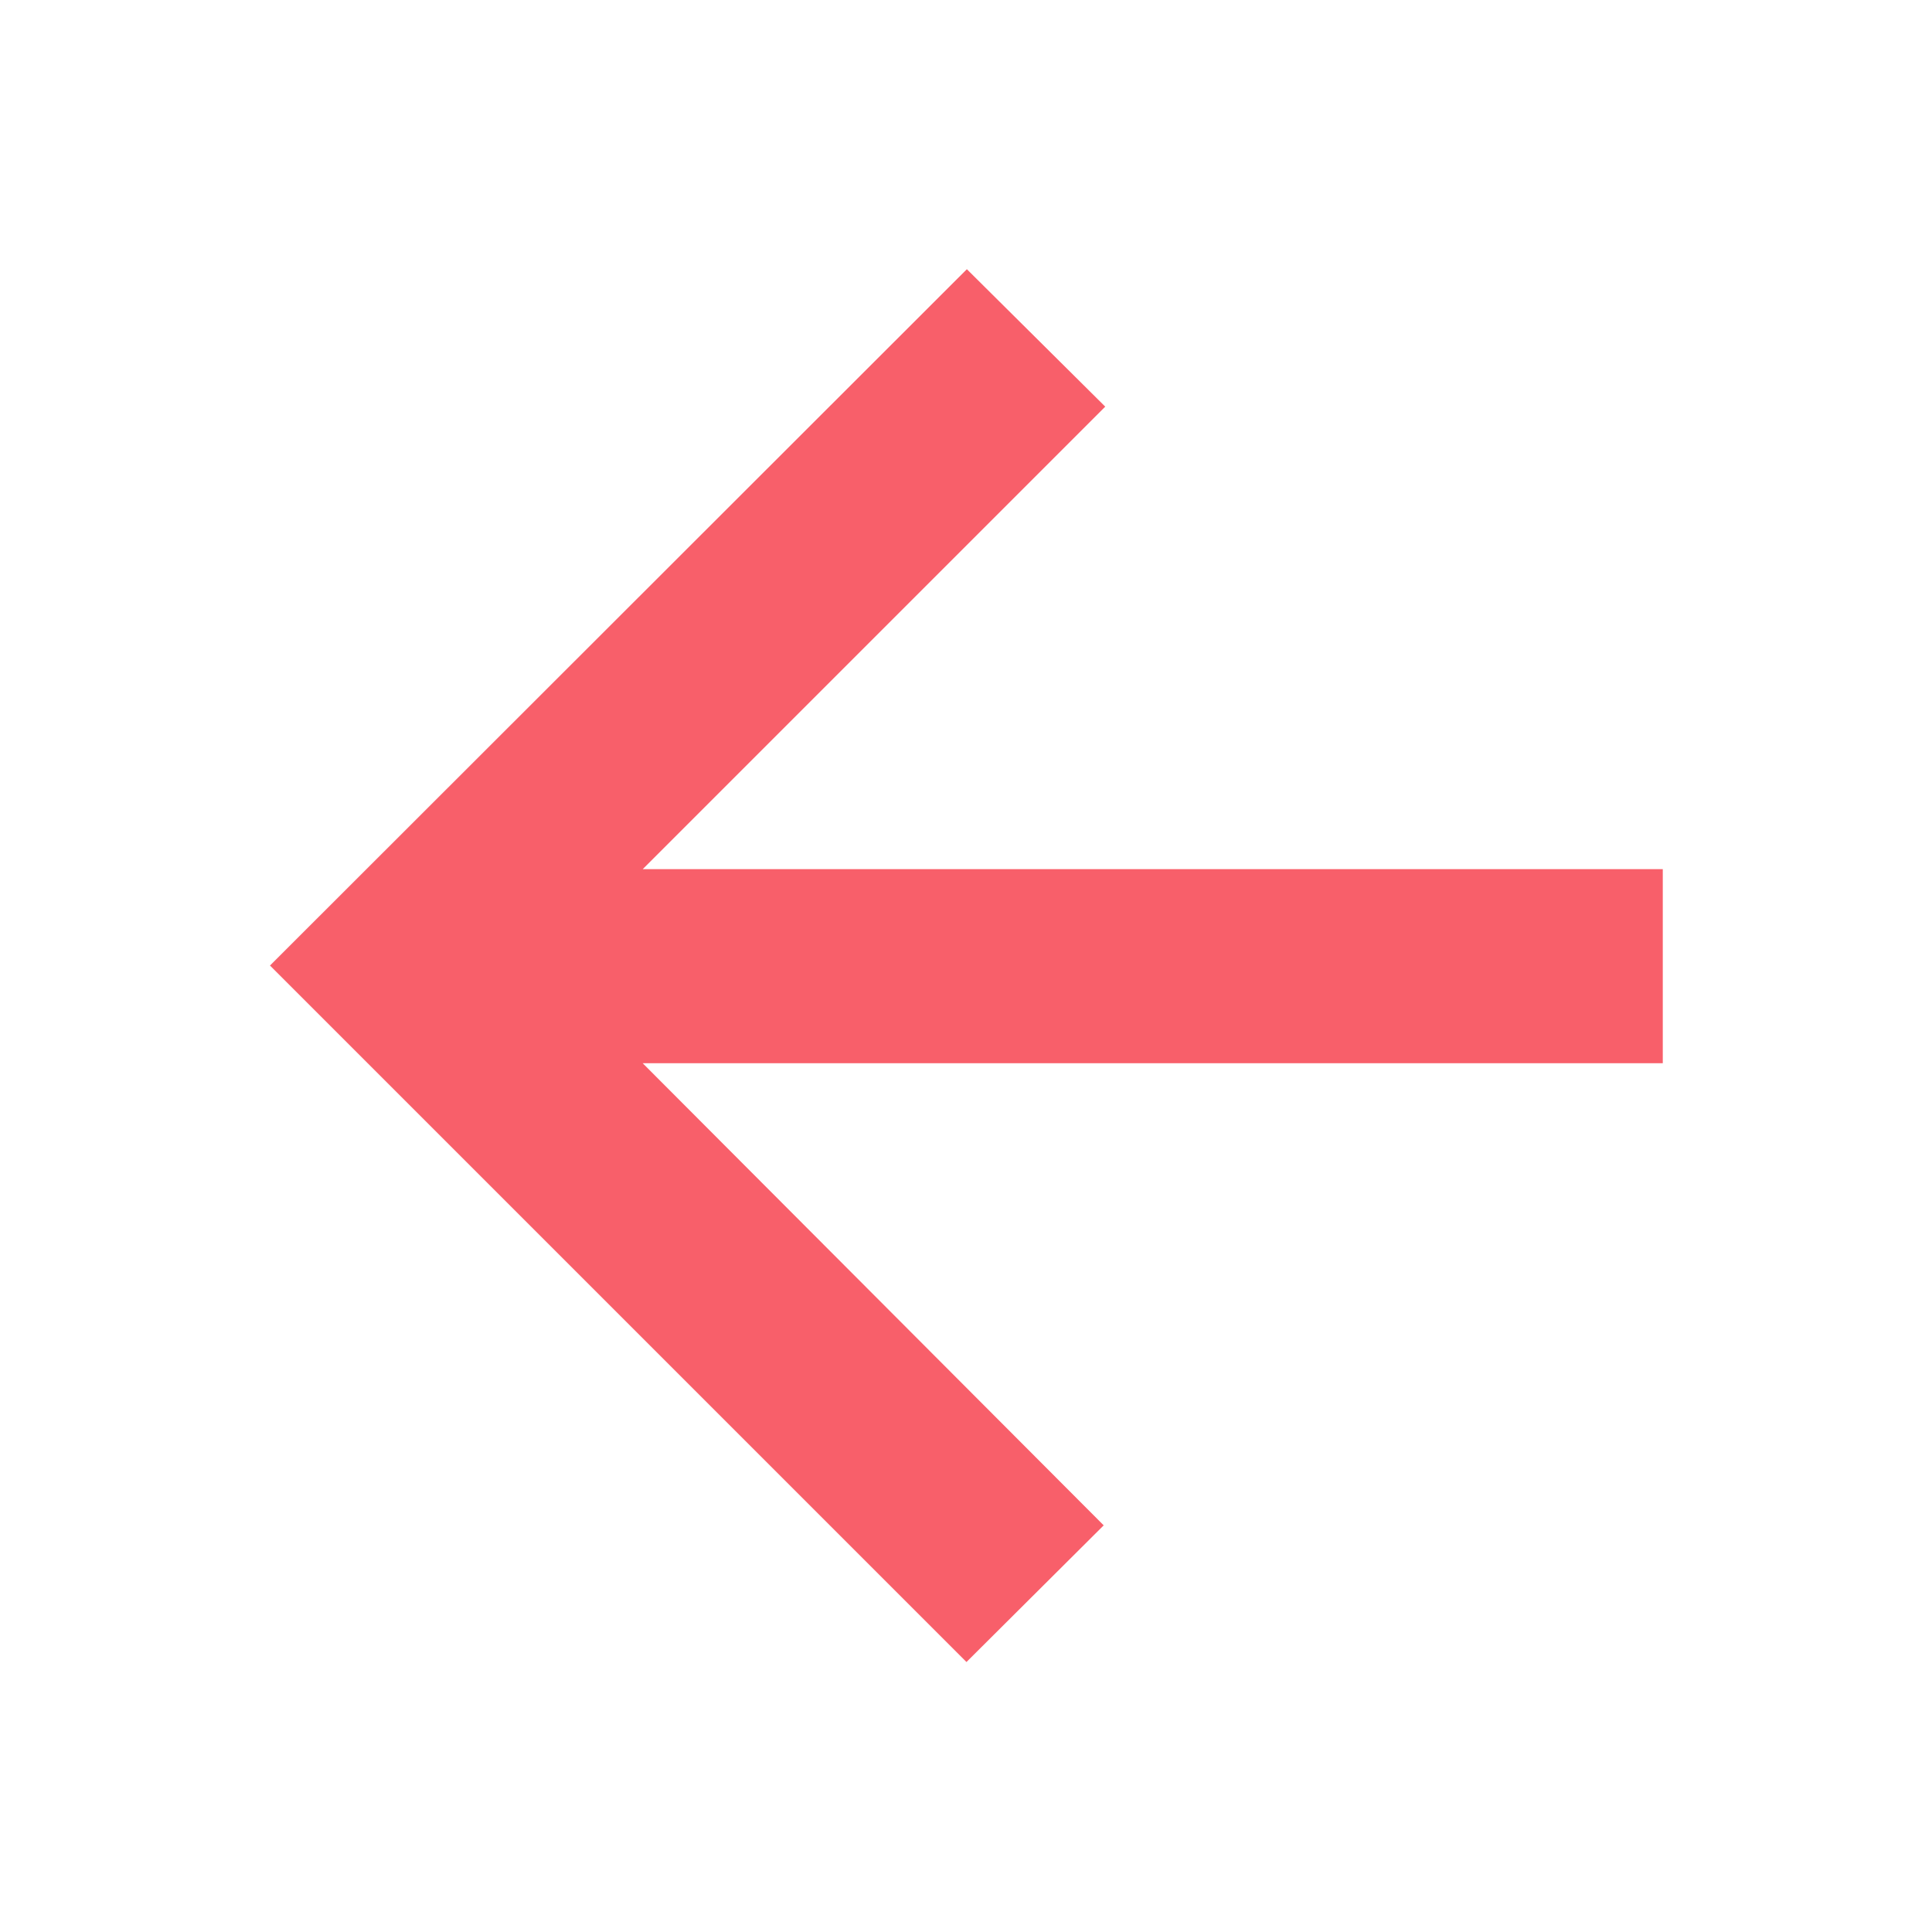 <svg xmlns="http://www.w3.org/2000/svg" height="40px" viewBox="0 -960 960 960" width="40px" fill="#F85F6A"><path d="m319.36-431.68 229.06 229.62-68.19 67.91-346.08-346.08 346.28-346 68.76 68.29-229.83 229.82h506.87v96.44H319.36Z"/></svg>